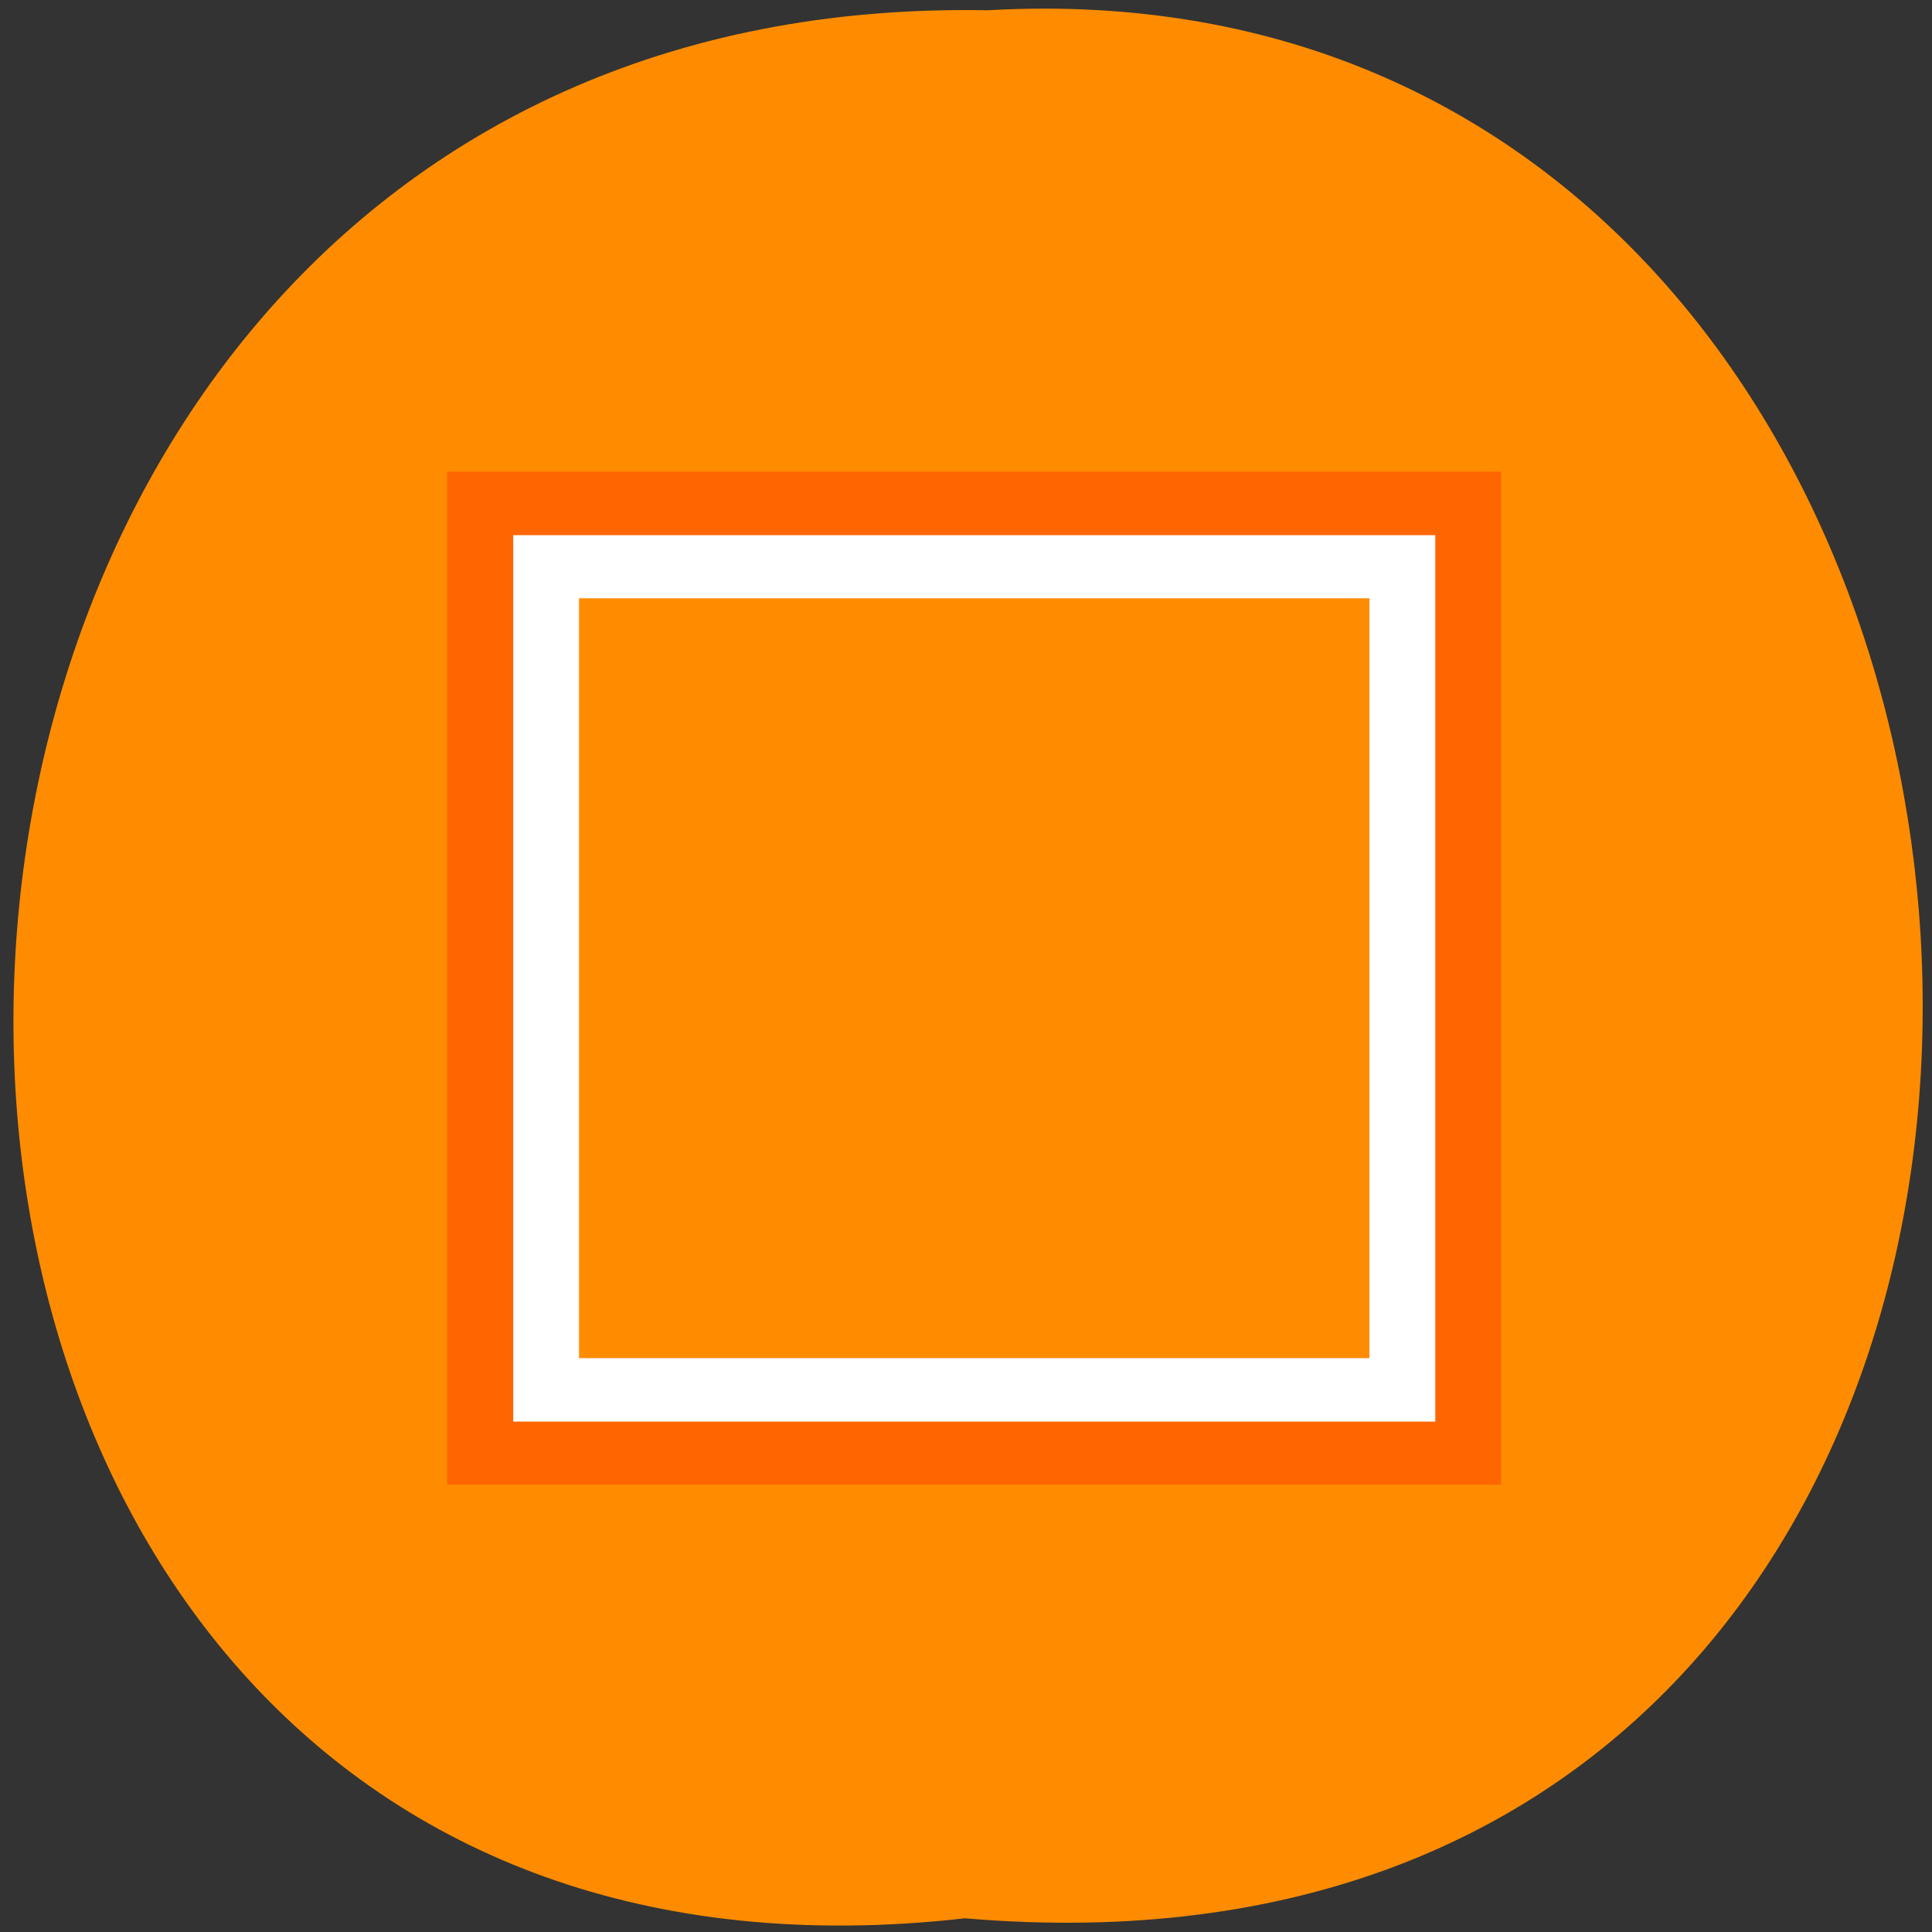 <svg xmlns="http://www.w3.org/2000/svg" viewBox="0 0 22 22"><rect x="0" y="0" width="22" height="22" fill="#333333" stroke="none"/><path d="m 10.988 21.844 c -14.59 1.652 -14.387 -22.004 0.258 -21.727 c 13.621 -0.777 14.852 23.016 -0.258 21.727" style="fill:#ff8c00"/><path d="m 5.09 5.371 v 11.535 h 12.004 v -11.535 m -10.5 1.441 h 9 v 8.652 h -9" style="fill:#f60"/><path d="m 5.844 6.094 v 10.094 h 10.5 v -10.094 m -9.75 0.719 h 9 v 8.652 h -9" style="fill:#fff"/></svg>